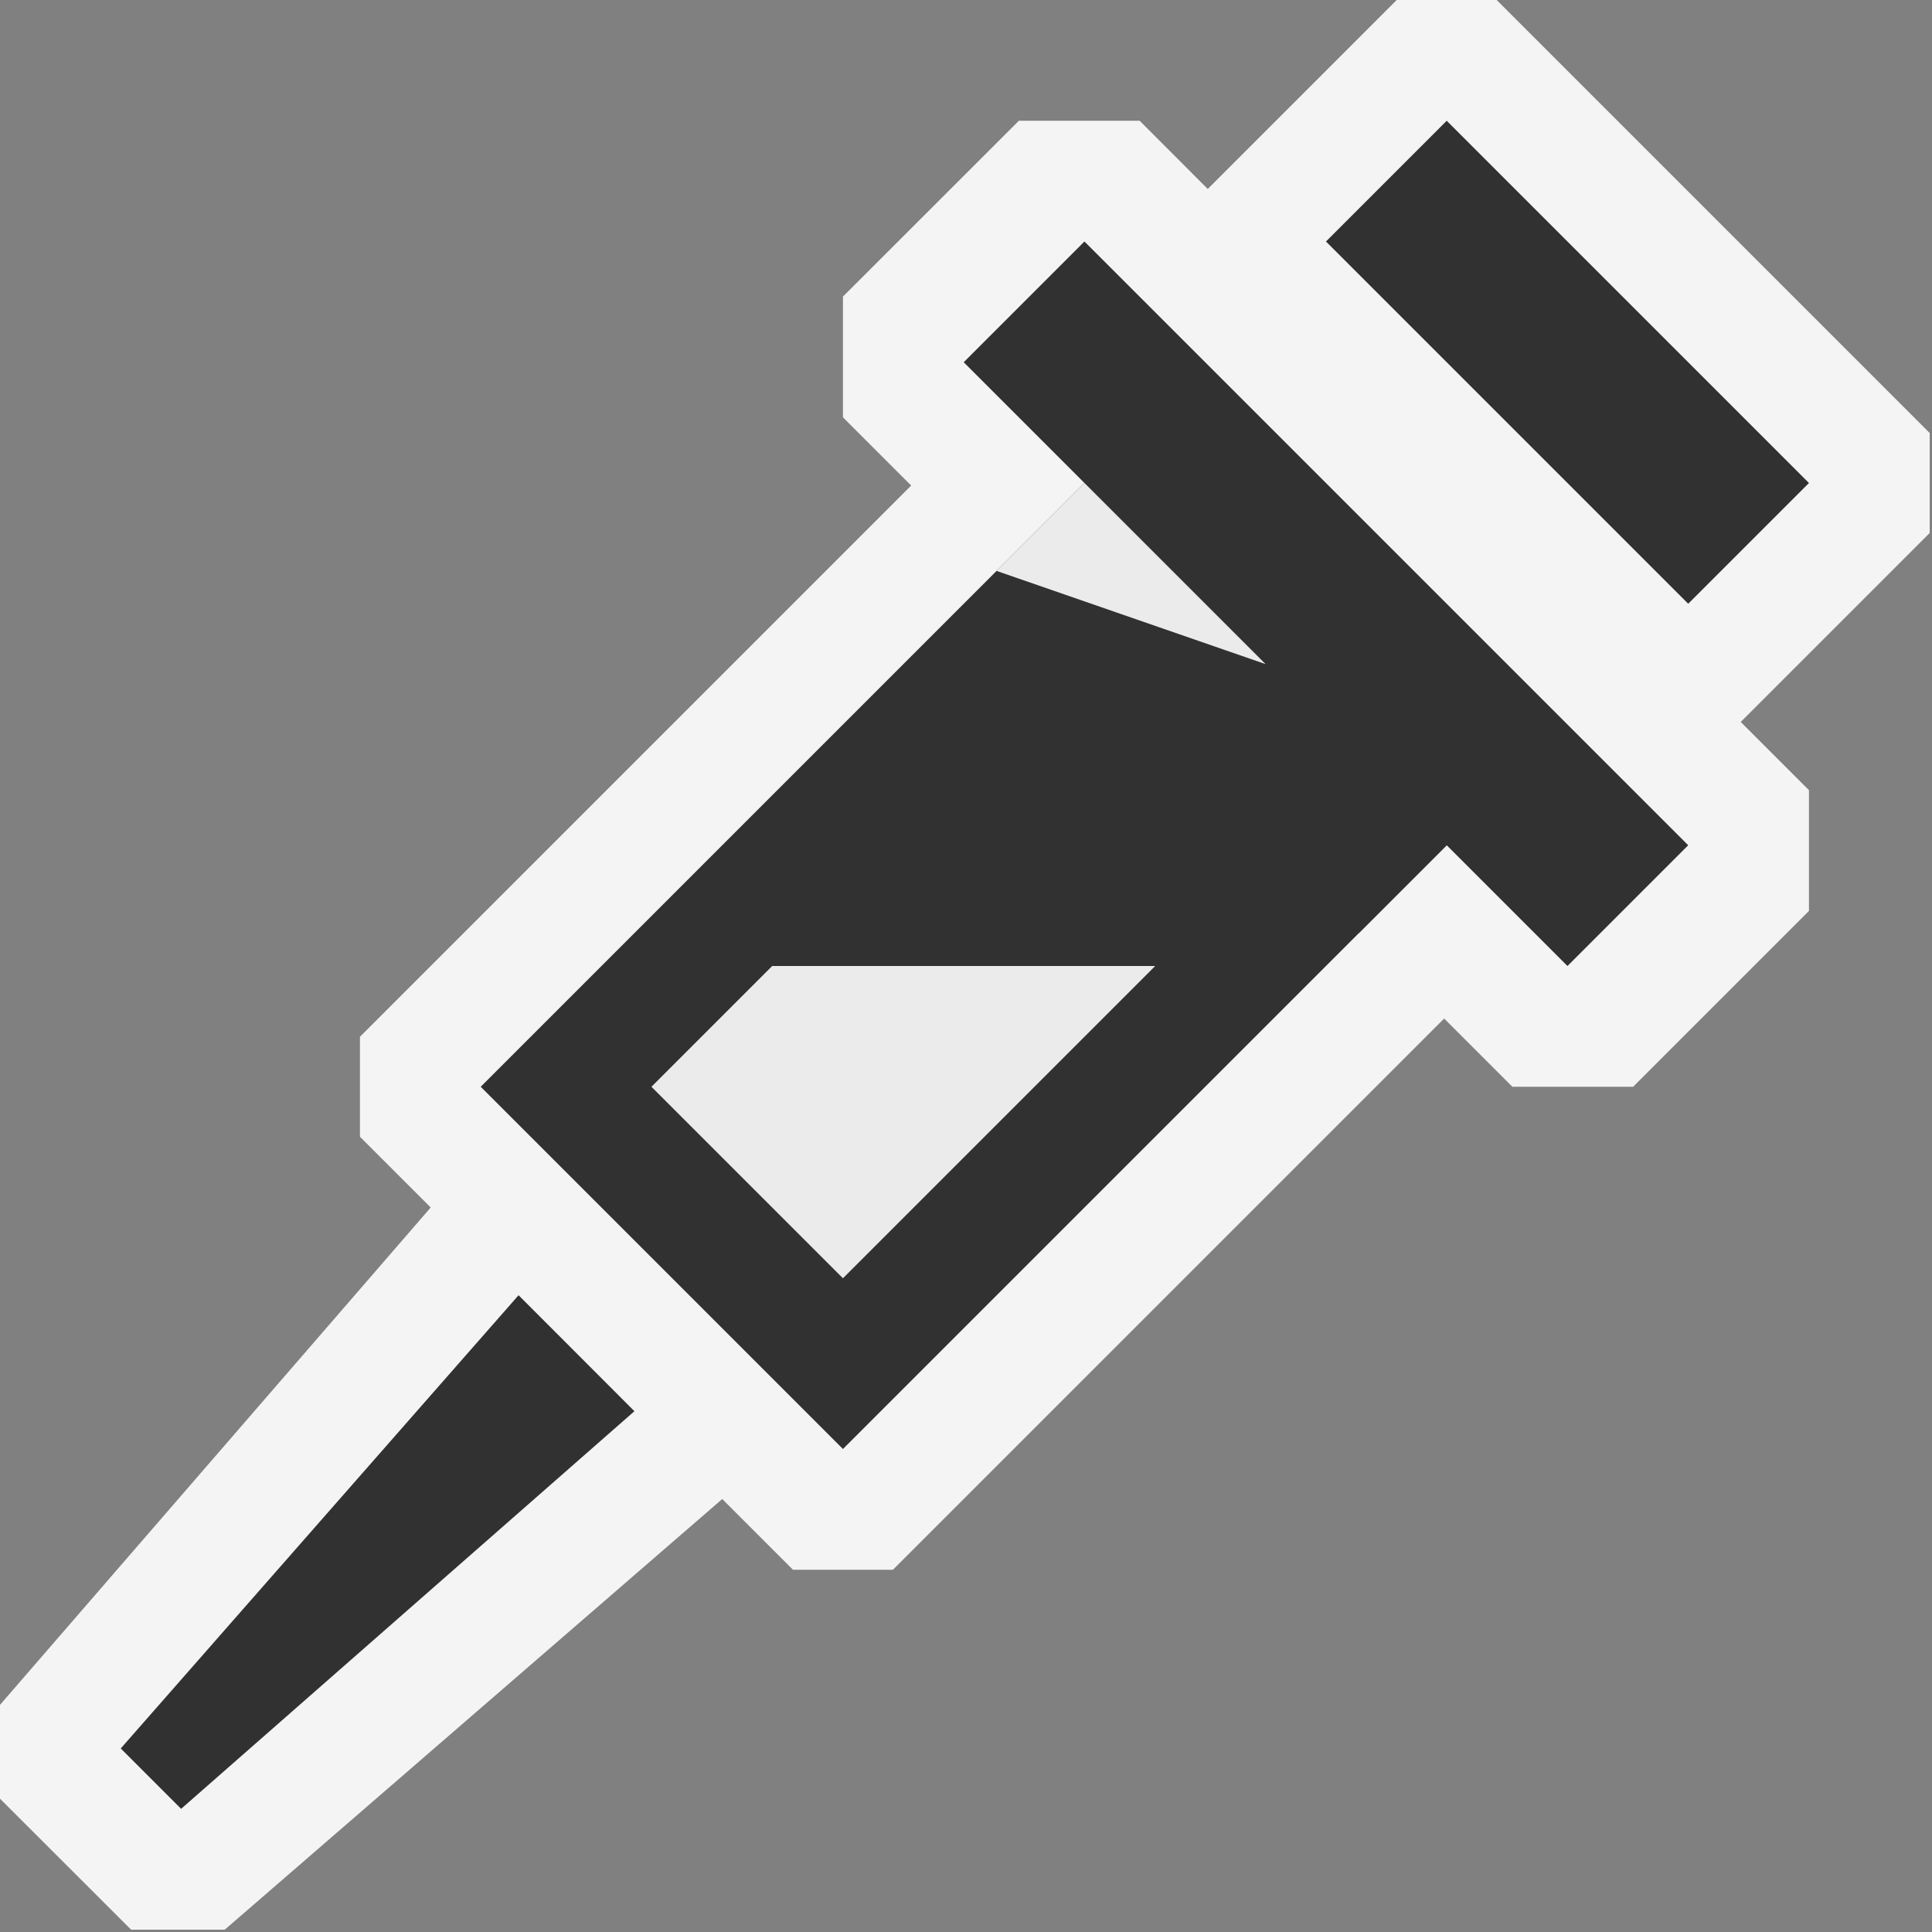 <svg ti:v="1" width="16" height="16" viewBox="0 0 16 16" xmlns="http://www.w3.org/2000/svg" xmlns:ti="urn:schemas-jetbrains-com:tisvg"><rect x="0" y="0" width="16" height="16" fill="#808080" stroke="none"/><rect id="frame" width="16" height="16" fill="none"/><g fill-rule="evenodd"><path d="M0 14.896v-.777L4.433 9l2.548 2.549-5.12 4.432h-.775L0 14.896z" fill="#F4F4F4"/><path d="M7.546 4.021l-.565-.565v-1L8.438 1h1l.564.565L11.567 0h.828l3.586 3.586v.828l-1.565 1.565.565.565v1L13.525 9h-1l-.565-.565L7.395 13h-.828L2.981 9.414v-.828l4.565-4.565z" fill="#F4F4F4"/><path d="M3.981 9l5-5-1-1 1-1 5 5-1 1-1-1-5 5-3-3z" fill="#313131"/><path d="M9.567 8l-2.586 2.586L5.395 9l1-1h3.172z" fill="#EBEBEB"/><path d="M11.981 7l-.728.728-.772-2.228 1.5 1.5z" fill="#313131"/><path d="M4.295 10.727l.959.96L1.5 14.98l-.5-.5 3.295-3.754z" fill="#313131"/><path d="M8.253 4.728L8.981 4l1.5 1.5-2.228-.772z" fill="#EBEBEB"/><path d="M10.981 2l1-1 3 3-1 1-3-3z" fill="#313131"/></g></svg>